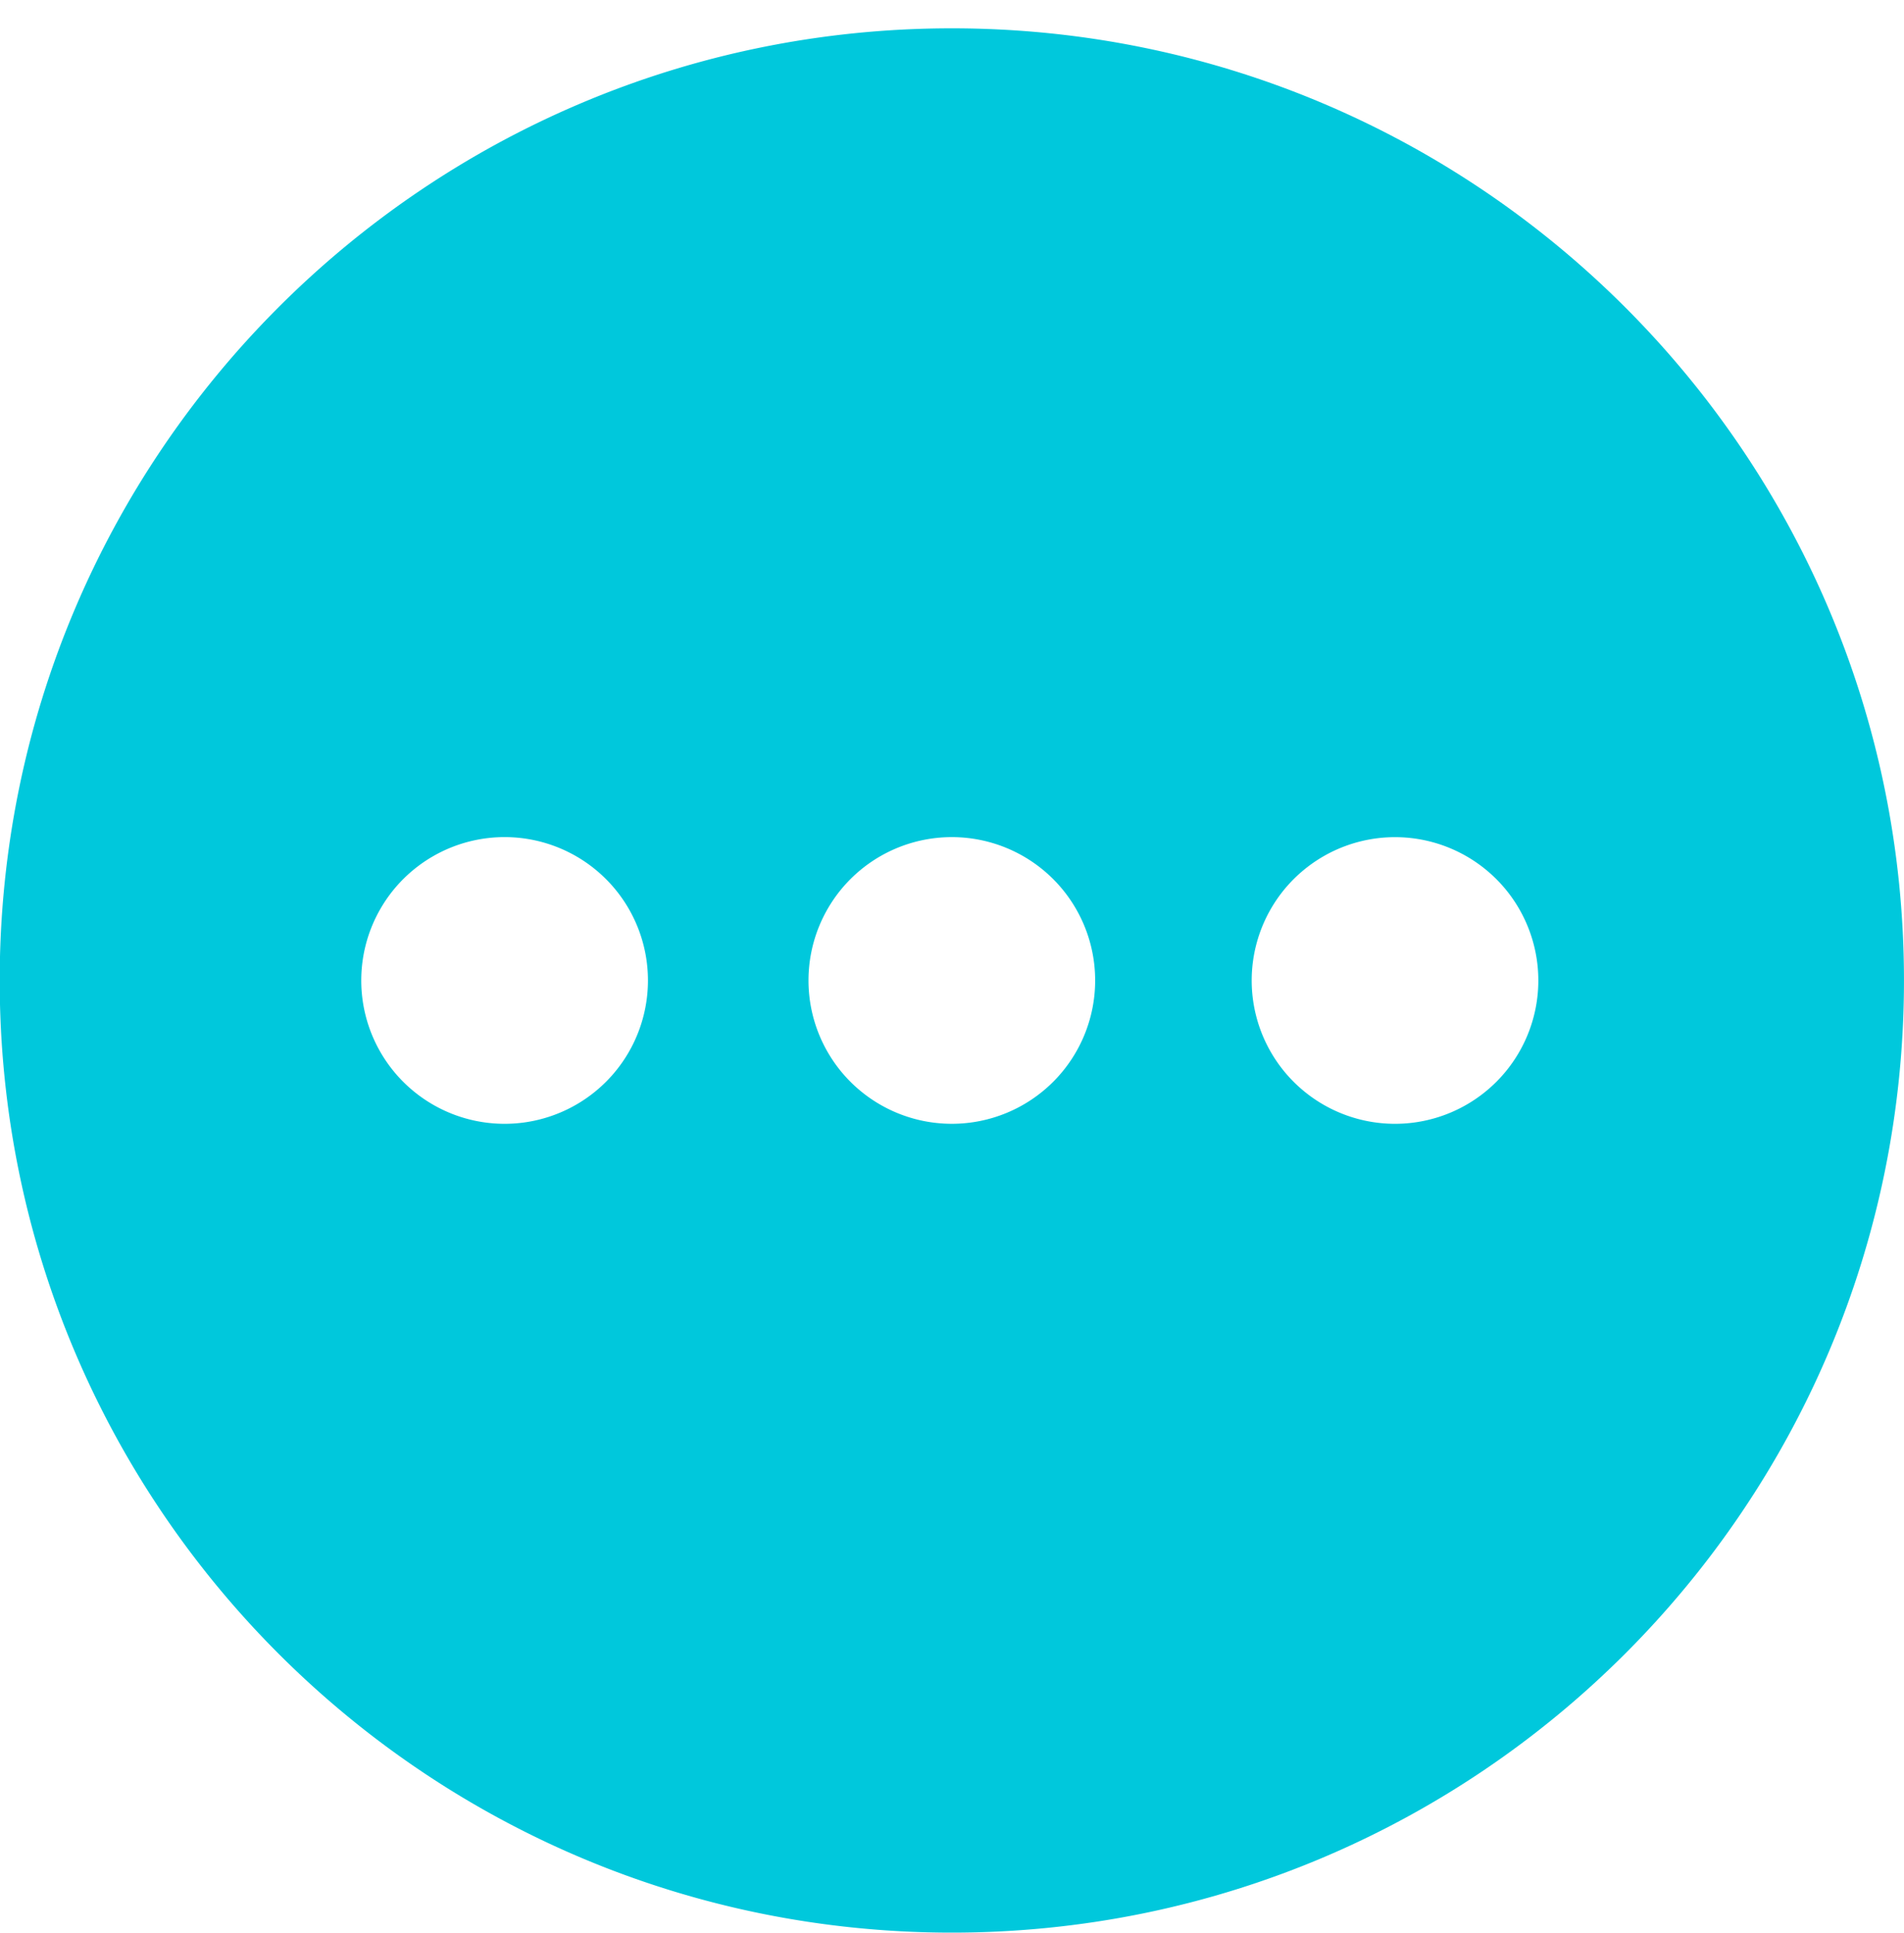 <svg xmlns="http://www.w3.org/2000/svg" width="66" height="67">
    <path fill-rule="evenodd" fill="#00C8DC" d="M32.994.982C14.767.982-.01 15.758-.01 33.986c0 18.228 14.777 33.004 33.004 33.004 18.228 0 33.005-14.776 33.005-33.004C65.999 15.758 51.222.982 32.994.982zM17.562 38.954a4.969 4.969 0 1 1 0-9.937 4.969 4.969 0 0 1 0 9.937zm15.432 0a4.968 4.968 0 1 1 0-9.937 4.968 4.968 0 0 1 0 9.937zm15.433 0a4.968 4.968 0 1 1 0-9.935 4.968 4.968 0 0 1 0 9.935z"/>
</svg>
